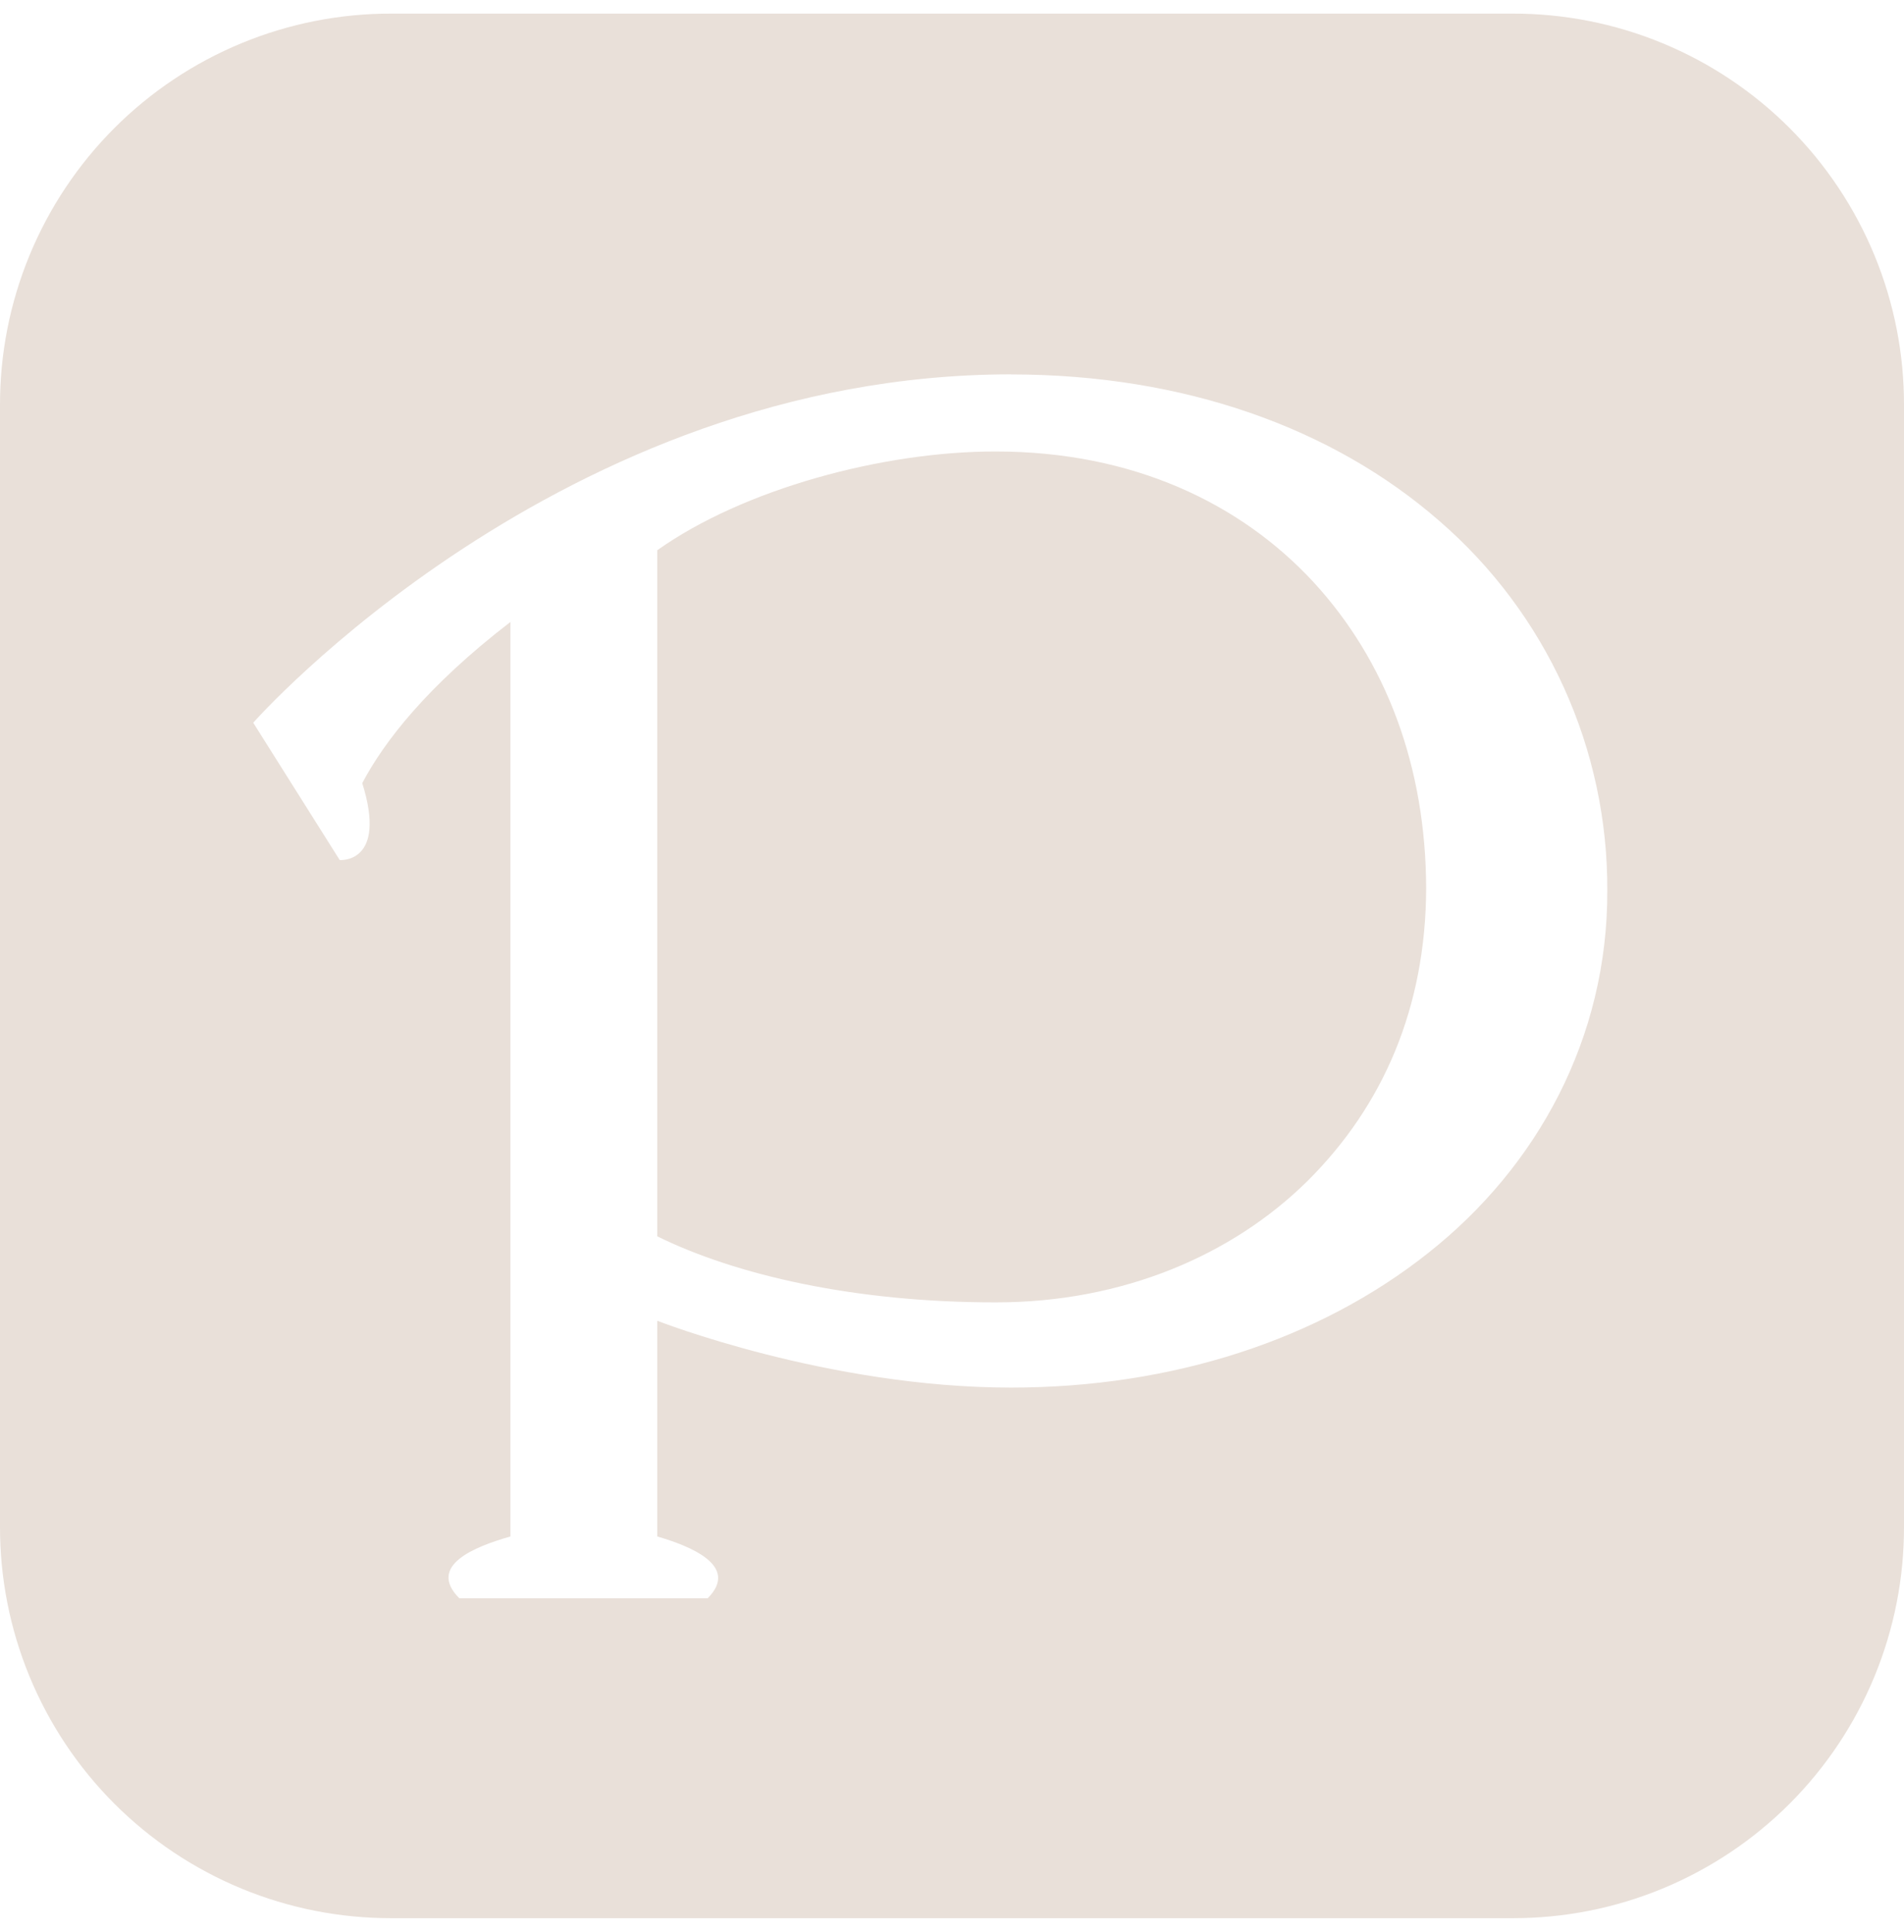 <svg width="70" height="71" viewBox="0 0 70 71" fill="none" xmlns="http://www.w3.org/2000/svg">
<path d="M14.394 0.5C12.502 0.496 10.629 0.865 8.881 1.587C7.132 2.309 5.544 3.369 4.206 4.706C2.869 6.044 1.809 7.632 1.087 9.381C0.365 11.129 -0.004 13.002 3.59199e-05 14.894V56.106C-0.004 57.998 0.365 59.871 1.087 61.62C1.809 63.368 2.869 64.956 4.206 66.294C5.544 67.631 7.132 68.691 8.881 69.413C10.629 70.135 12.502 70.504 14.394 70.5H55.606C57.498 70.504 59.371 70.135 61.12 69.413C62.868 68.691 64.456 67.631 65.794 66.294C67.131 64.956 68.191 63.368 68.913 61.62C69.635 59.871 70.004 57.998 70 56.106V14.894C70.004 13.002 69.635 11.129 68.913 9.381C68.191 7.632 67.131 6.044 65.794 4.706C64.456 3.369 62.868 2.309 61.12 1.587C59.371 0.865 57.498 0.496 55.606 0.5H14.394ZM37.173 13.762C43.534 13.762 49.009 15.734 52.92 19.149C54.869 20.835 56.43 22.922 57.495 25.269C58.561 27.615 59.105 30.164 59.092 32.741C59.106 38.148 56.525 42.879 52.509 46.05C48.498 49.235 43.102 50.999 37.173 50.999C30.424 50.999 24.165 48.543 24.165 48.543V56.471C25.323 56.809 27.221 57.535 26.017 58.743H16.887C15.692 57.547 17.442 56.847 18.766 56.471V22.859C15.695 25.222 14.12 27.263 13.318 28.783C14.251 31.758 12.489 31.609 12.489 31.609L9.31 26.563C9.31 26.563 20.592 13.759 37.173 13.759V13.762ZM36.619 16.594C32.468 16.585 27.332 17.974 24.165 20.223V45.44C27.046 46.86 31.41 47.867 36.59 47.867H36.619C41.274 47.867 45.31 46.137 48.081 43.395C50.858 40.63 52.415 37.028 52.433 32.653C52.418 28.162 50.963 24.3 48.291 21.395C45.614 18.502 41.659 16.597 36.619 16.594Z" fill="#E9E0D9"/>
</svg>
